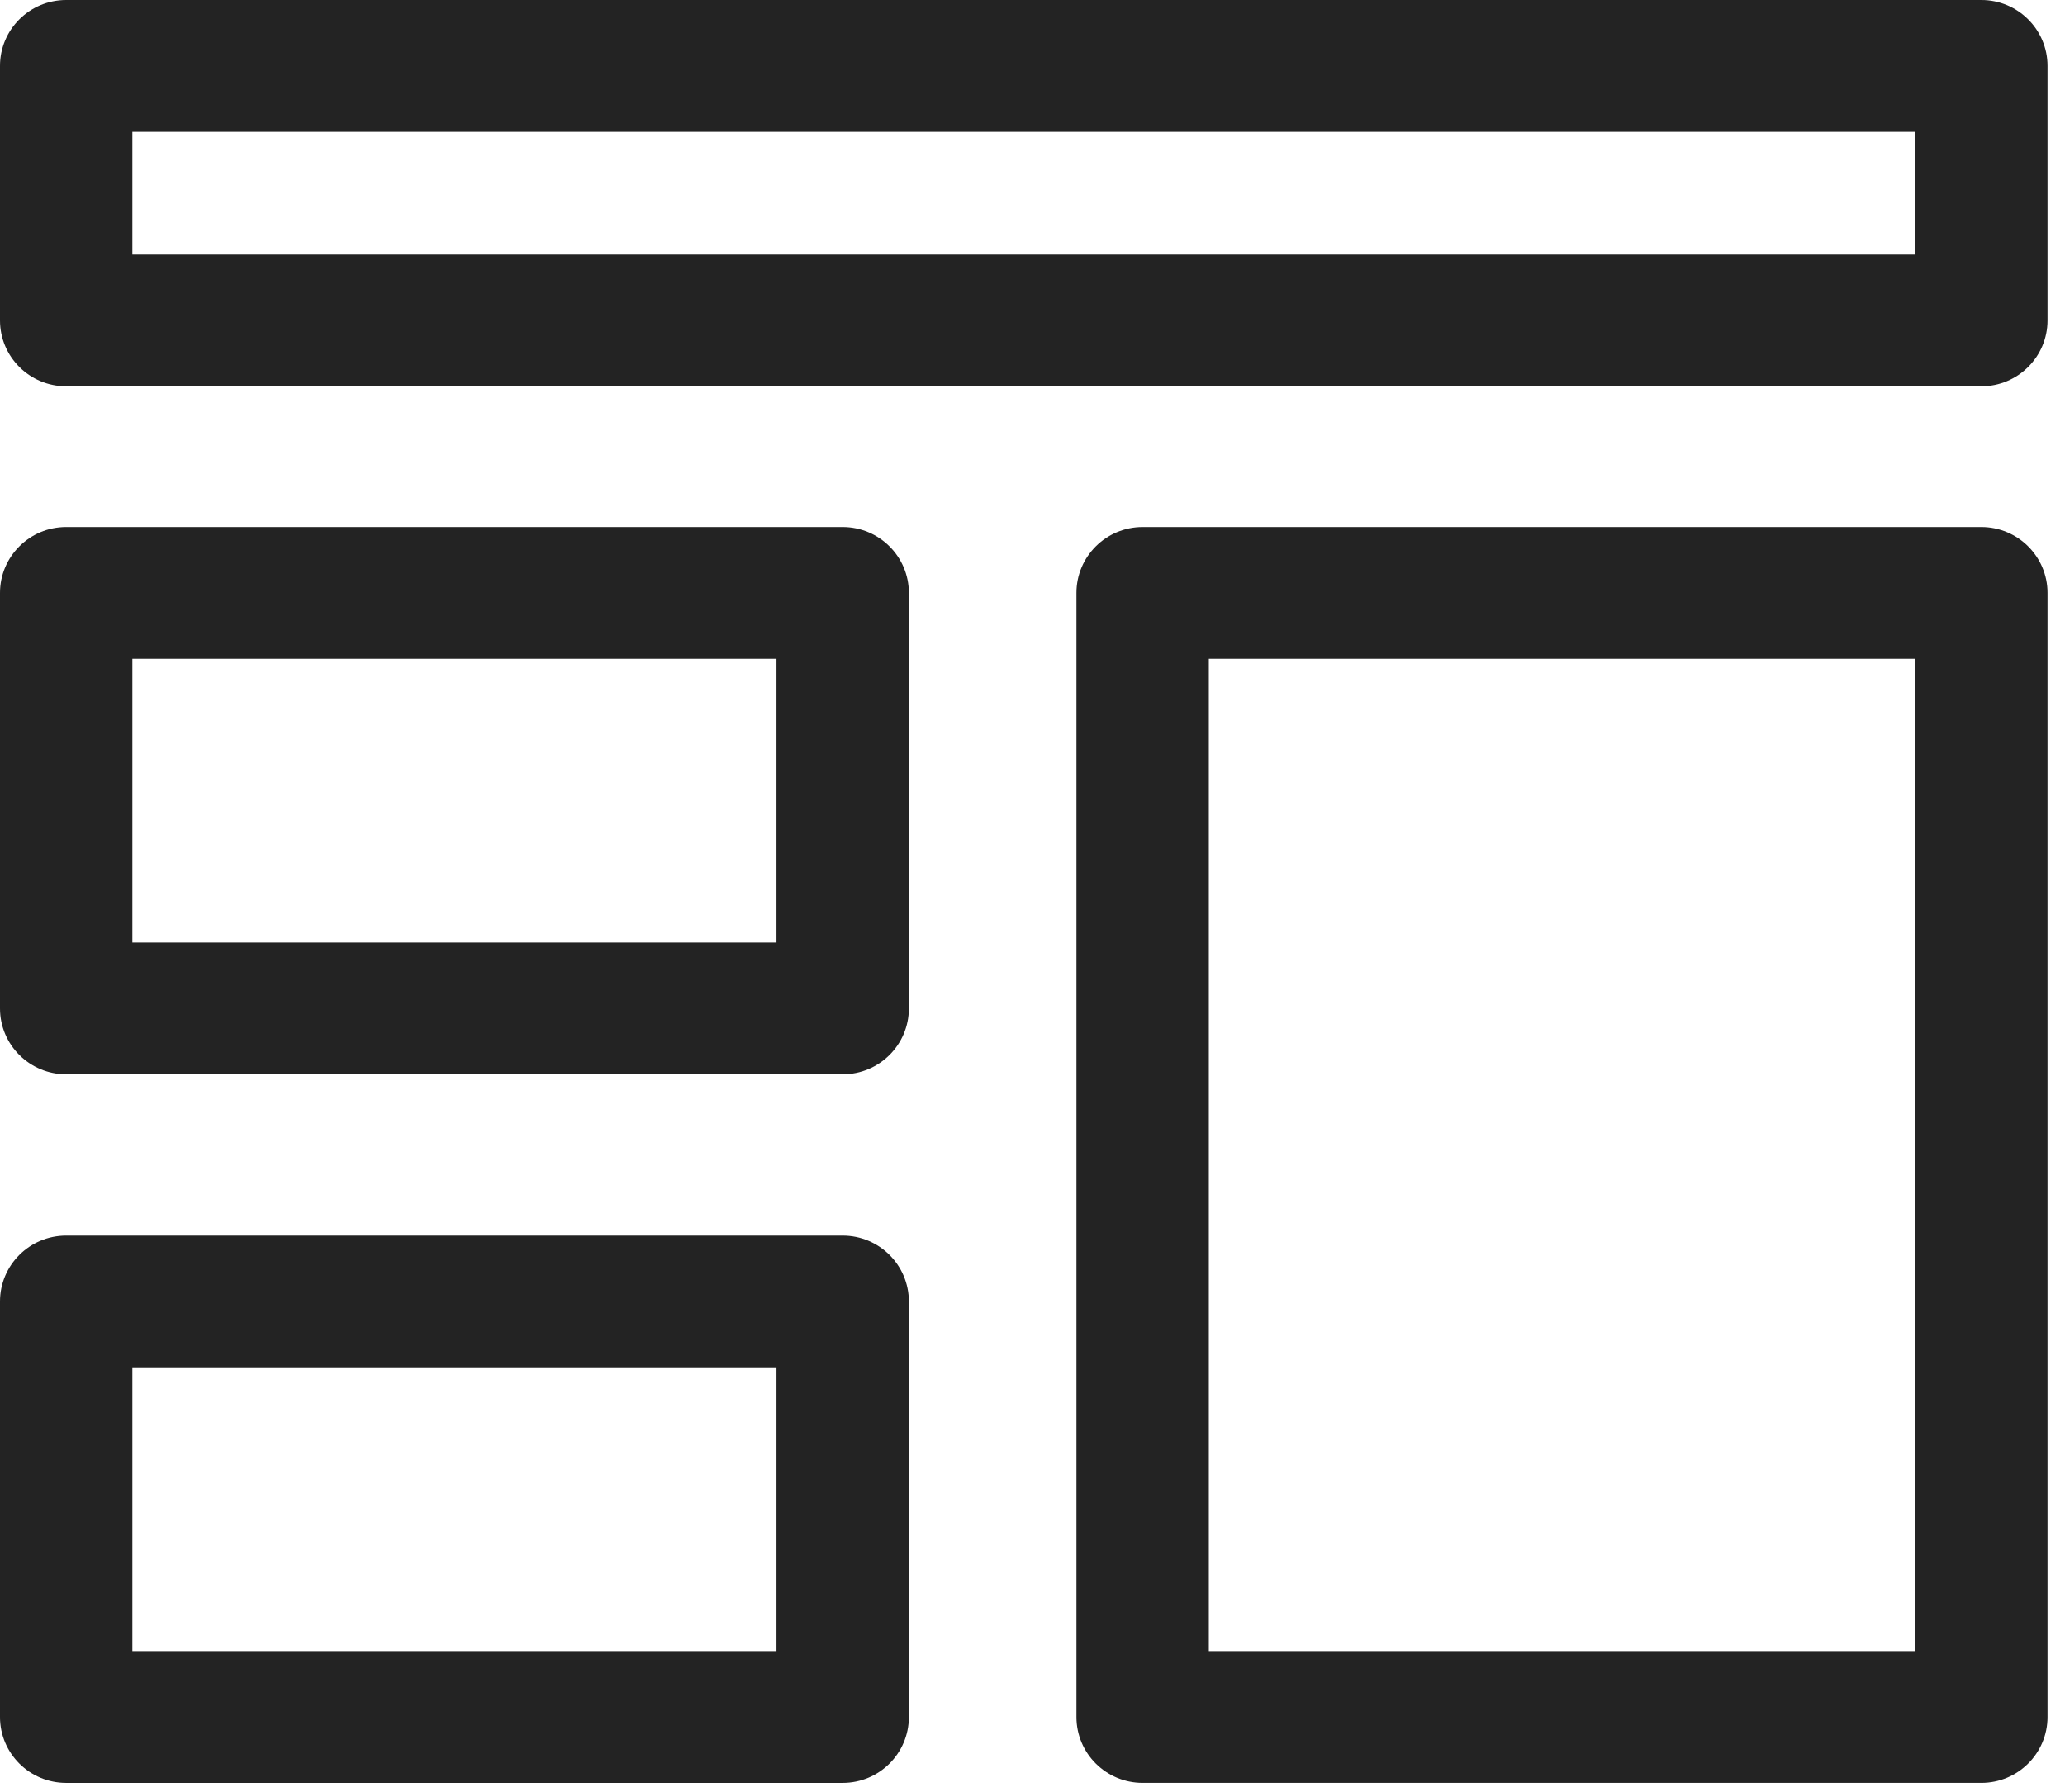 <?xml version="1.0" encoding="UTF-8" standalone="no"?>
<svg width="106px" height="92px" viewBox="0 0 106 92" version="1.1" xmlns="http://www.w3.org/2000/svg" xmlns:xlink="http://www.w3.org/1999/xlink" xmlns:sketch="http://www.bohemiancoding.com/sketch/ns">
    <!-- Generator: Sketch Beta 3.4 (15460) - http://www.bohemiancoding.com/sketch -->
    <title>Group</title>
    <desc>Created with Sketch Beta.</desc>
    <defs></defs>
    <g id="Page-1" stroke="none" stroke-width="1" fill="none" fill-rule="evenodd" sketch:type="MSPage">
        <g id="Group" sketch:type="MSLayerGroup" fill="#232323">
            <path d="M101.706,0 L3.397,0 C1.522,0 0,1.515 0,3.382 L0,16.452 C0,18.319 1.522,19.834 3.397,19.834 L101.706,19.834 C103.581,19.834 105.103,18.319 105.103,16.452 L105.103,3.382 C105.103,1.517 103.581,0 101.706,0 L101.706,0 Z M98.308,13.071 L6.795,13.071 L6.795,6.766 L98.308,6.766 L98.308,13.071 L98.308,13.071 Z" id="Shape" sketch:type="MSShapeGroup"></path>
            <path d="M43.256,27.059 L3.397,27.059 C1.522,27.059 -3.55271368e-15,28.574 -3.55271368e-15,30.441 L-3.55271368e-15,51.777 C-3.55271368e-15,53.644 1.522,55.159 3.397,55.159 L43.256,55.159 C45.132,55.159 46.654,53.644 46.654,51.777 L46.654,30.441 C46.654,28.575 45.132,27.059 43.256,27.059 L43.256,27.059 Z M39.859,48.395 L6.795,48.395 L6.795,33.824 L39.859,33.824 L39.859,48.395 L39.859,48.395 Z" id="Shape" sketch:type="MSShapeGroup"></path>
            <path d="M43.256,63.441 L3.397,63.441 C1.522,63.441 -3.55271368e-15,64.955 -3.55271368e-15,66.823 L-3.55271368e-15,88.159 C-3.55271368e-15,90.027 1.522,91.541 3.397,91.541 L43.256,91.541 C45.132,91.541 46.654,90.027 46.654,88.159 L46.654,66.823 C46.654,64.955 45.132,63.441 43.256,63.441 L43.256,63.441 Z M39.859,84.775 L6.795,84.775 L6.795,70.204 L39.859,70.204 L39.859,84.775 L39.859,84.775 Z" id="Shape" sketch:type="MSShapeGroup"></path>
            <path d="M101.706,27.059 L58.653,27.059 C56.778,27.059 55.256,28.574 55.256,30.441 L55.256,88.158 C55.256,90.026 56.778,91.54 58.653,91.54 L101.706,91.54 C103.581,91.54 105.103,90.026 105.103,88.158 L105.103,30.441 C105.103,28.575 103.581,27.059 101.706,27.059 L101.706,27.059 Z M98.308,84.775 L62.051,84.775 L62.051,33.824 L98.308,33.824 L98.308,84.775 L98.308,84.775 Z" id="Shape" sketch:type="MSShapeGroup"></path>
        </g>
    </g>
</svg>